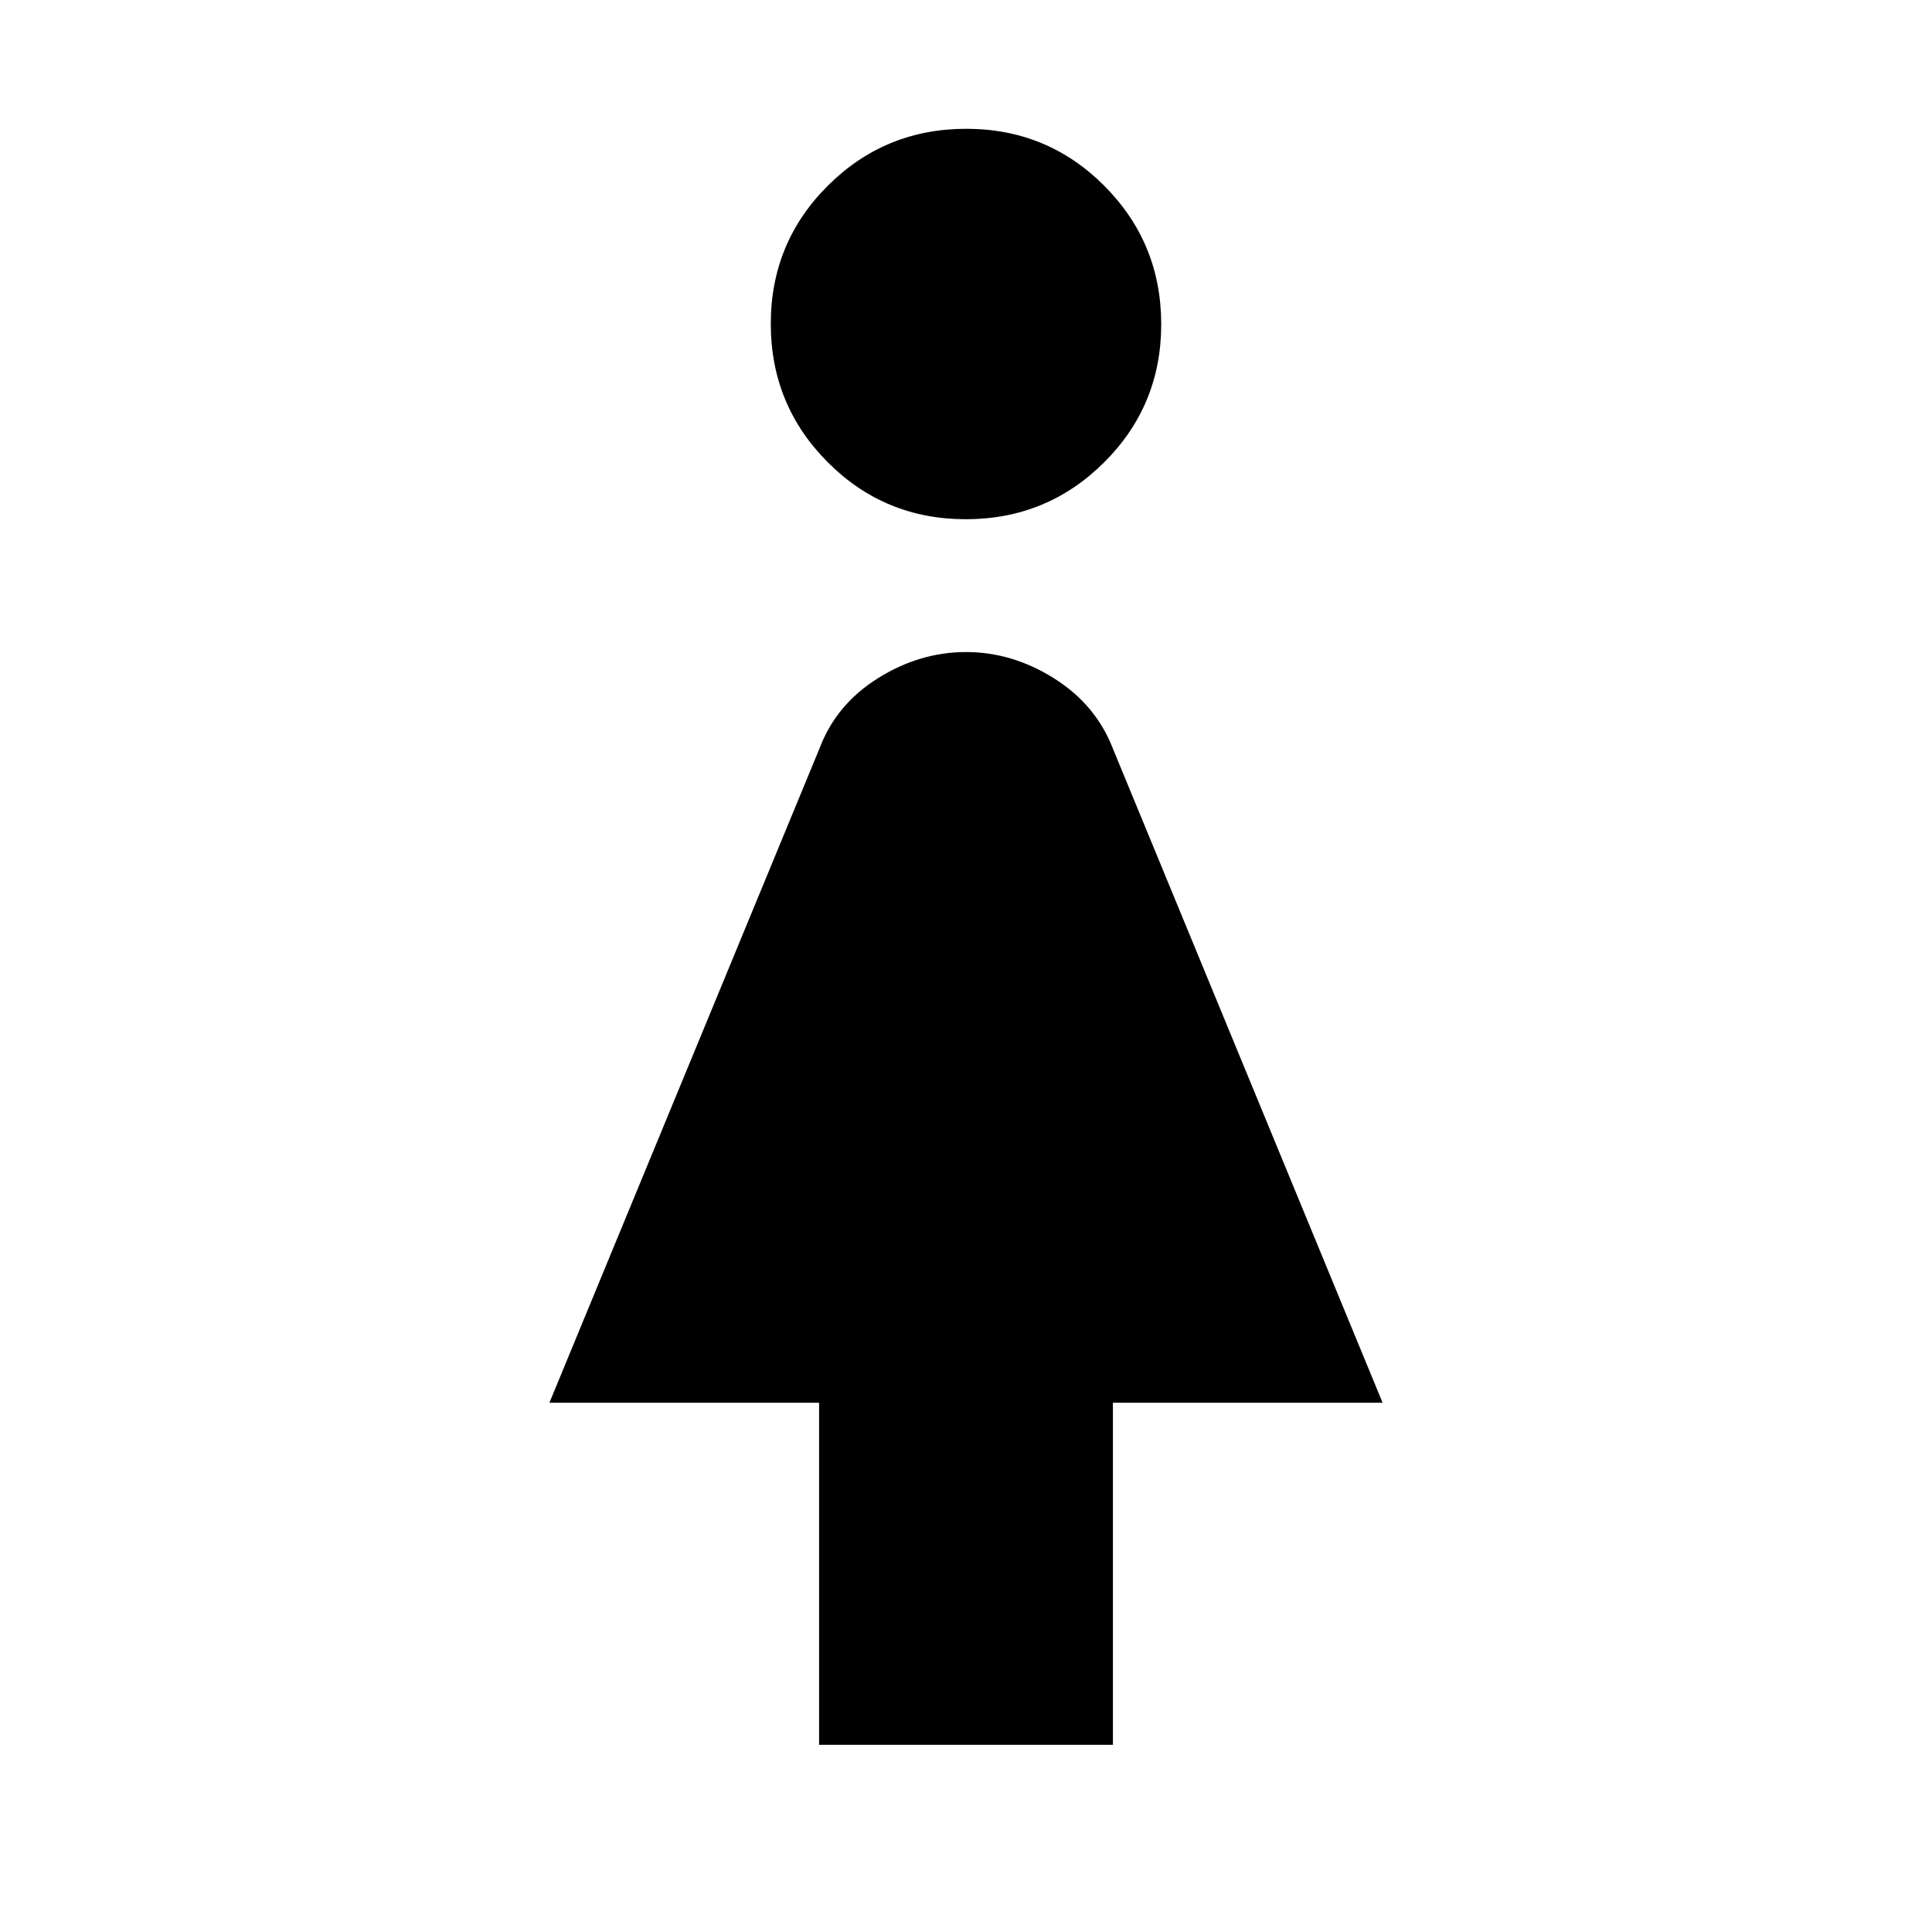 <svg xmlns="http://www.w3.org/2000/svg" height="20" viewBox="0 -960 960 960" width="20"><path d="M407-93v-170H273l134.24-325.19Q415.5-610 436.25-623 457-636 480-636t43.77 13.08Q544.54-609.85 553-588l134 325H553v170H407Zm72.88-609q-40.38 0-68.63-28.37Q383-758.73 383-799.12q0-40.38 28.37-68.63Q439.73-896 480.12-896q40.38 0 68.63 28.37Q577-839.27 577-798.88q0 40.38-28.37 68.63Q520.27-702 479.88-702Z"/></svg>